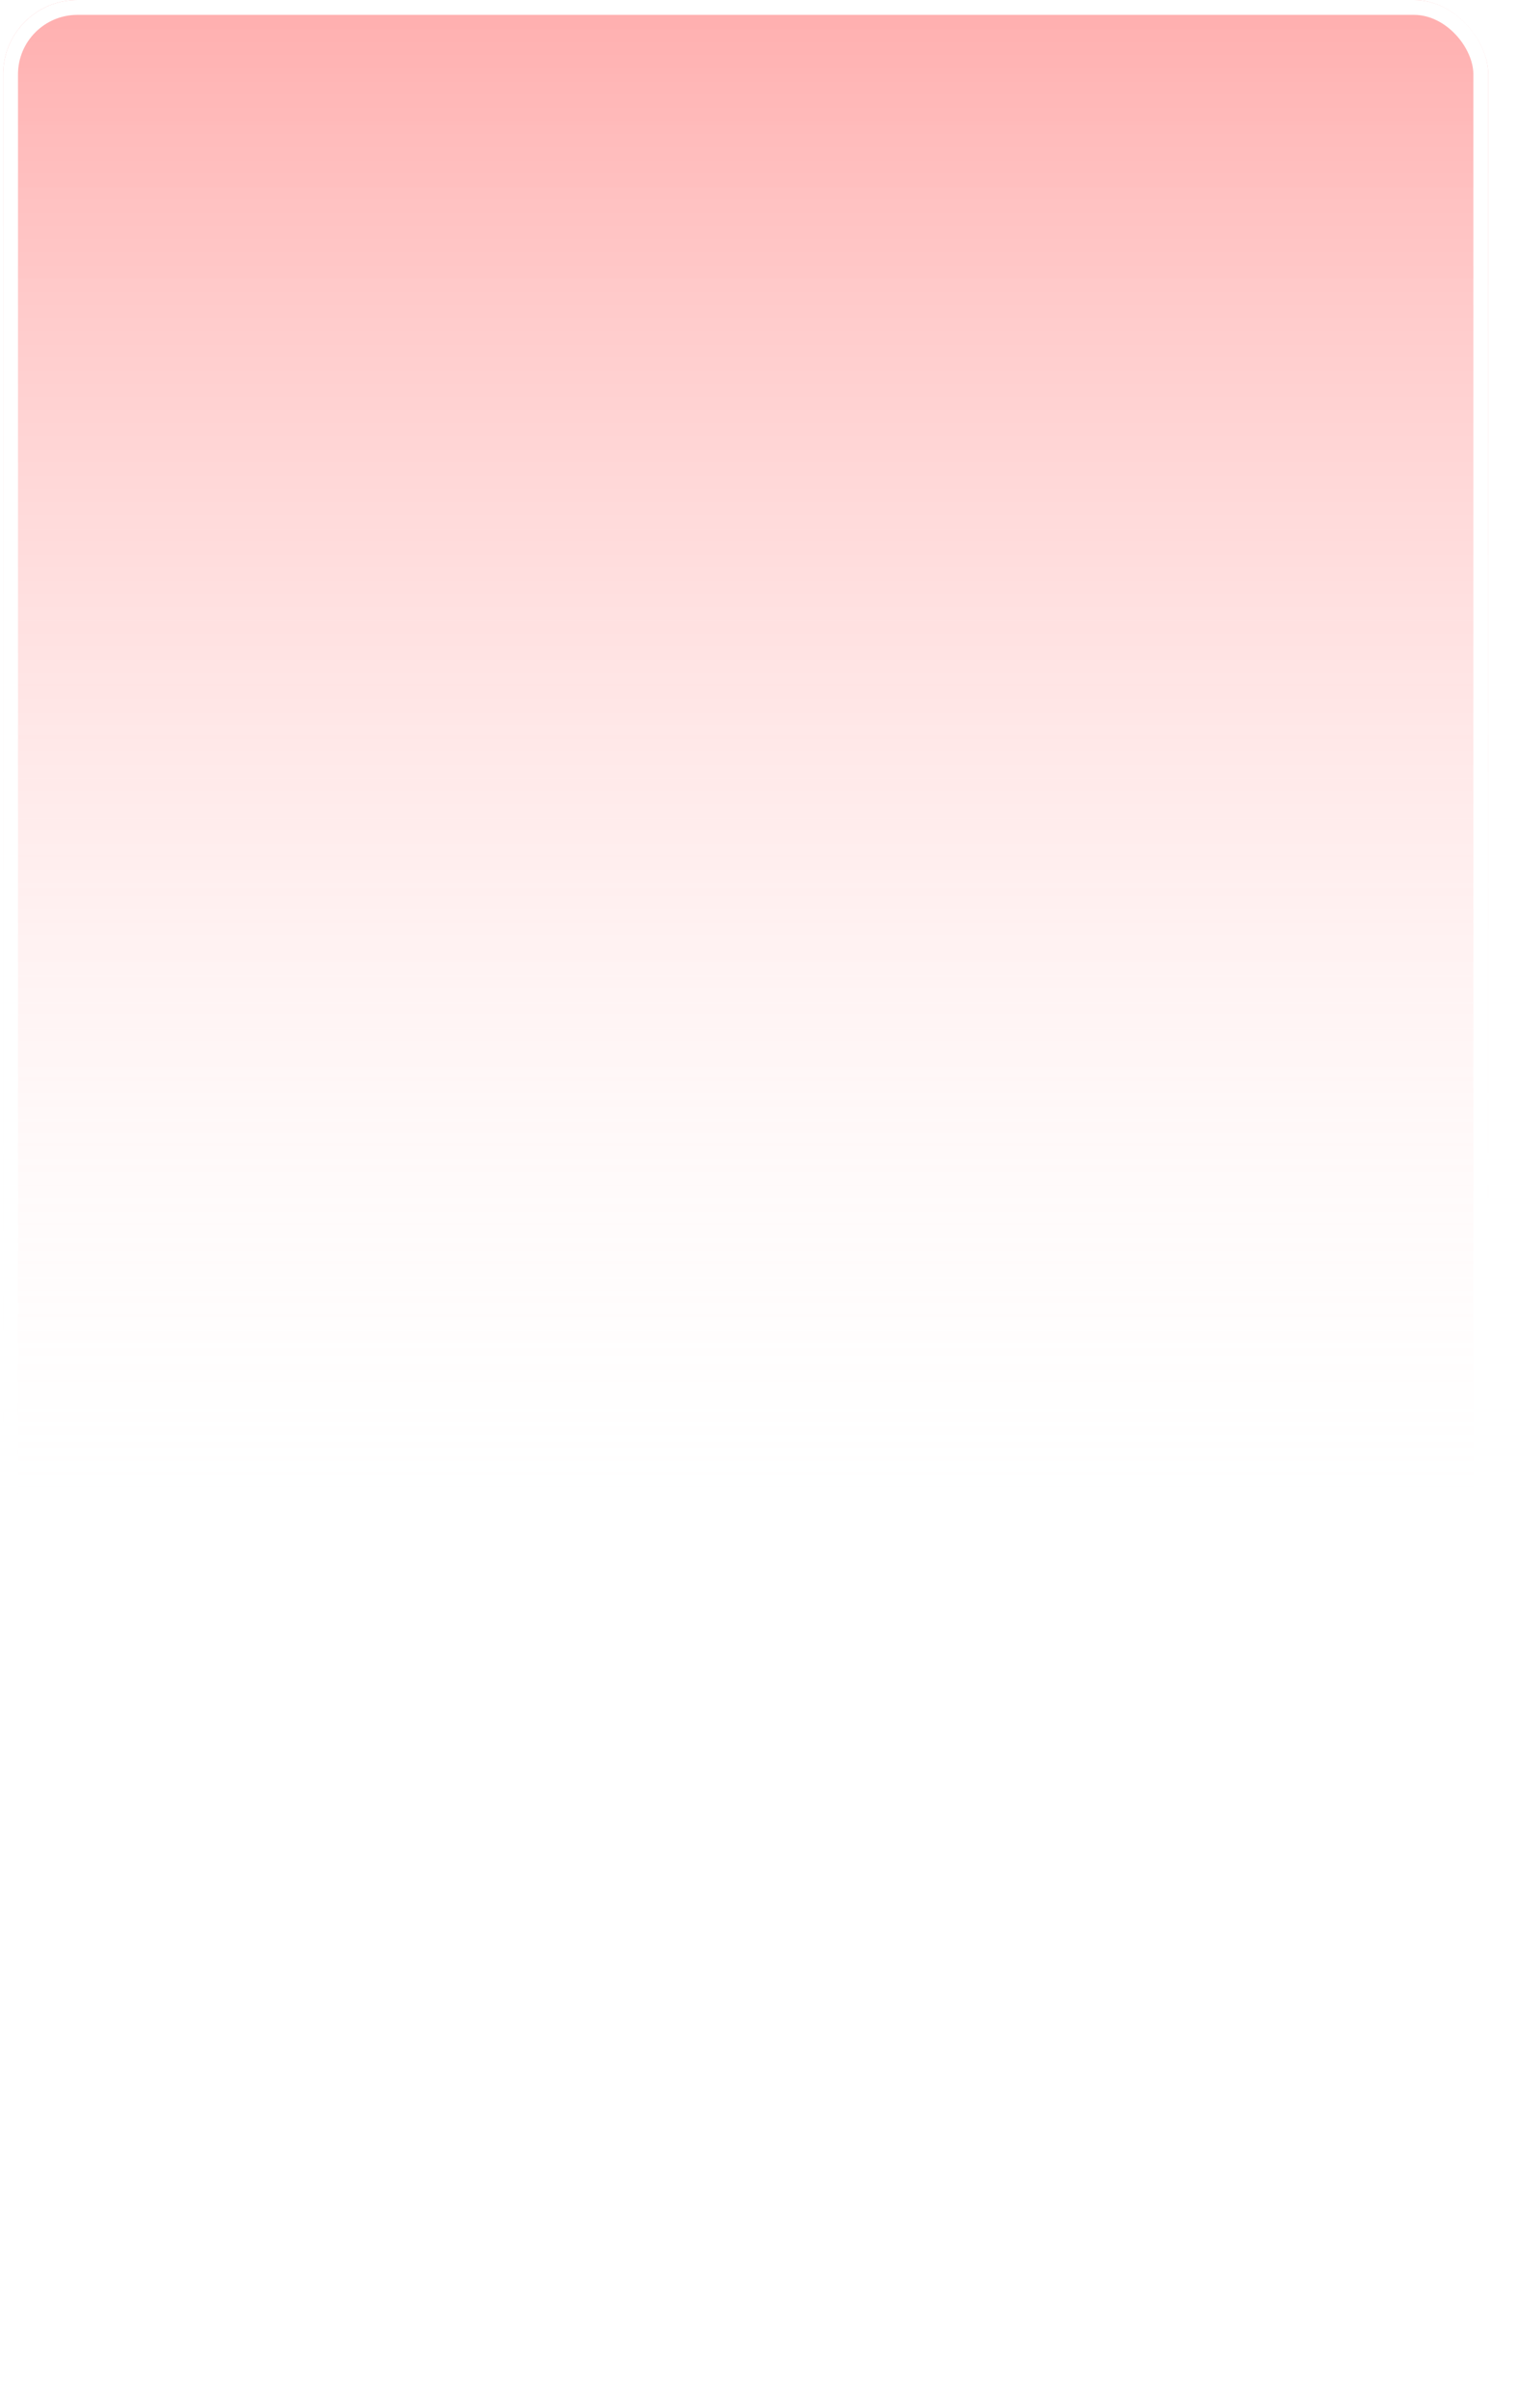 <svg width="29" height="46" viewBox="0 0 29 46" fill="none" xmlns="http://www.w3.org/2000/svg">
<g opacity="0.5" filter="url(#filter0_b_8766_64900)">
<rect x="0.06" width="28.39" height="45.424" rx="1.419" fill="url(#paint0_linear_8766_64900)"/>
<rect x="0.202" y="0.142" width="28.106" height="45.14" rx="1.278" stroke="white" stroke-width="0.284"/>
</g>
<g opacity="0.5" filter="url(#filter1_b_8766_64900)">
<rect x="0.06" width="28.39" height="45.424" rx="1.419" fill="url(#paint1_linear_8766_64900)"/>
<rect x="0.202" y="0.142" width="28.106" height="45.14" rx="1.278" stroke="white" stroke-width="0.284"/>
</g>
<defs>
<filter id="filter0_b_8766_64900" x="-18.394" y="-18.453" width="65.296" height="82.329" filterUnits="userSpaceOnUse" color-interpolation-filters="sRGB">
<feFlood flood-opacity="0" result="BackgroundImageFix"/>
<feGaussianBlur in="BackgroundImageFix" stdDeviation="9.227"/>
<feComposite in2="SourceAlpha" operator="in" result="effect1_backgroundBlur_8766_64900"/>
<feBlend mode="normal" in="SourceGraphic" in2="effect1_backgroundBlur_8766_64900" result="shape"/>
</filter>
<filter id="filter1_b_8766_64900" x="-18.394" y="-18.453" width="65.296" height="82.329" filterUnits="userSpaceOnUse" color-interpolation-filters="sRGB">
<feFlood flood-opacity="0" result="BackgroundImageFix"/>
<feGaussianBlur in="BackgroundImageFix" stdDeviation="9.227"/>
<feComposite in2="SourceAlpha" operator="in" result="effect1_backgroundBlur_8766_64900"/>
<feBlend mode="normal" in="SourceGraphic" in2="effect1_backgroundBlur_8766_64900" result="shape"/>
</filter>
<linearGradient id="paint0_linear_8766_64900" x1="14.255" y1="0" x2="14.255" y2="45.424" gradientUnits="userSpaceOnUse">
<stop stop-color="white"/>
<stop offset="1" stop-color="white" stop-opacity="0.1"/>
</linearGradient>
<linearGradient id="paint1_linear_8766_64900" x1="14.255" y1="0" x2="14.255" y2="45.424" gradientUnits="userSpaceOnUse">
<stop stop-color="#FF5D5D"/>
<stop offset="0.634" stop-color="white" stop-opacity="0.1"/>
</linearGradient>
</defs>
</svg>
